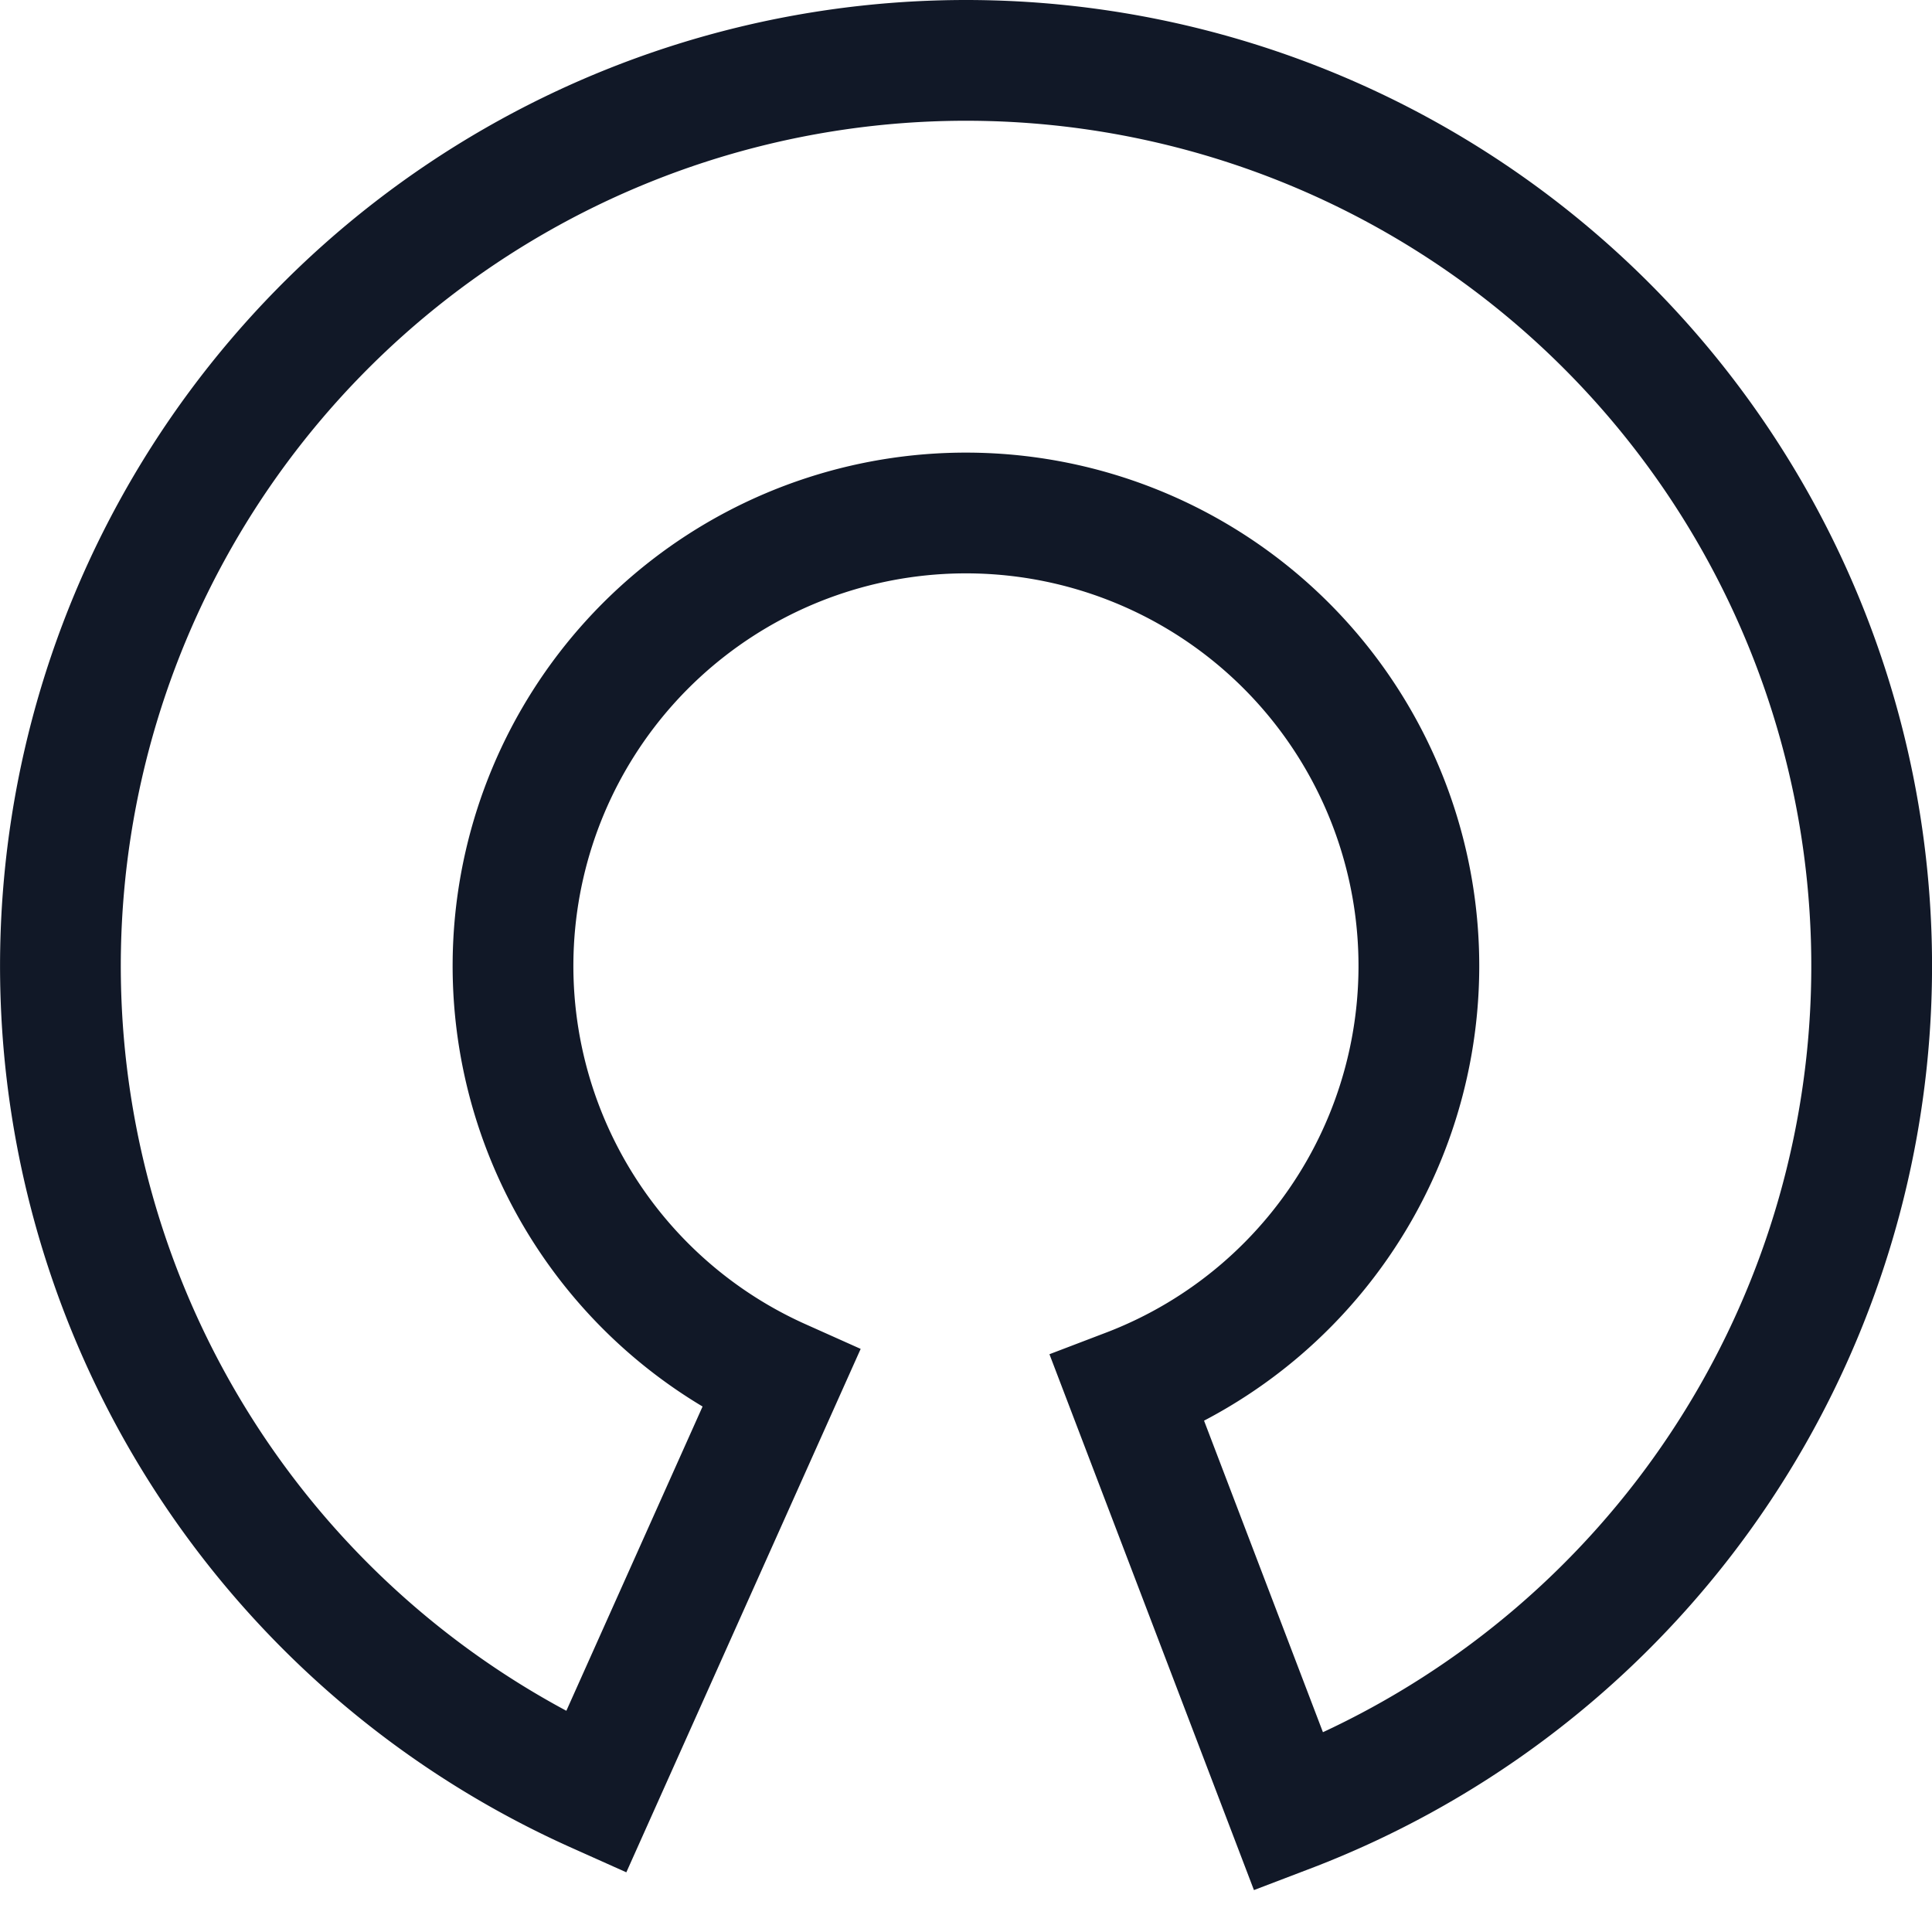 <svg xmlns="http://www.w3.org/2000/svg" width="32" height="32" fill="none" viewBox="0 0 32 32"><path stroke="#111827" stroke-width="2" d="M21.347 30.015A15 15 0 1 0 9.87 29.69l3.064-6.844a7.502 7.502 0 1 1 5.739.162z"/></svg>
